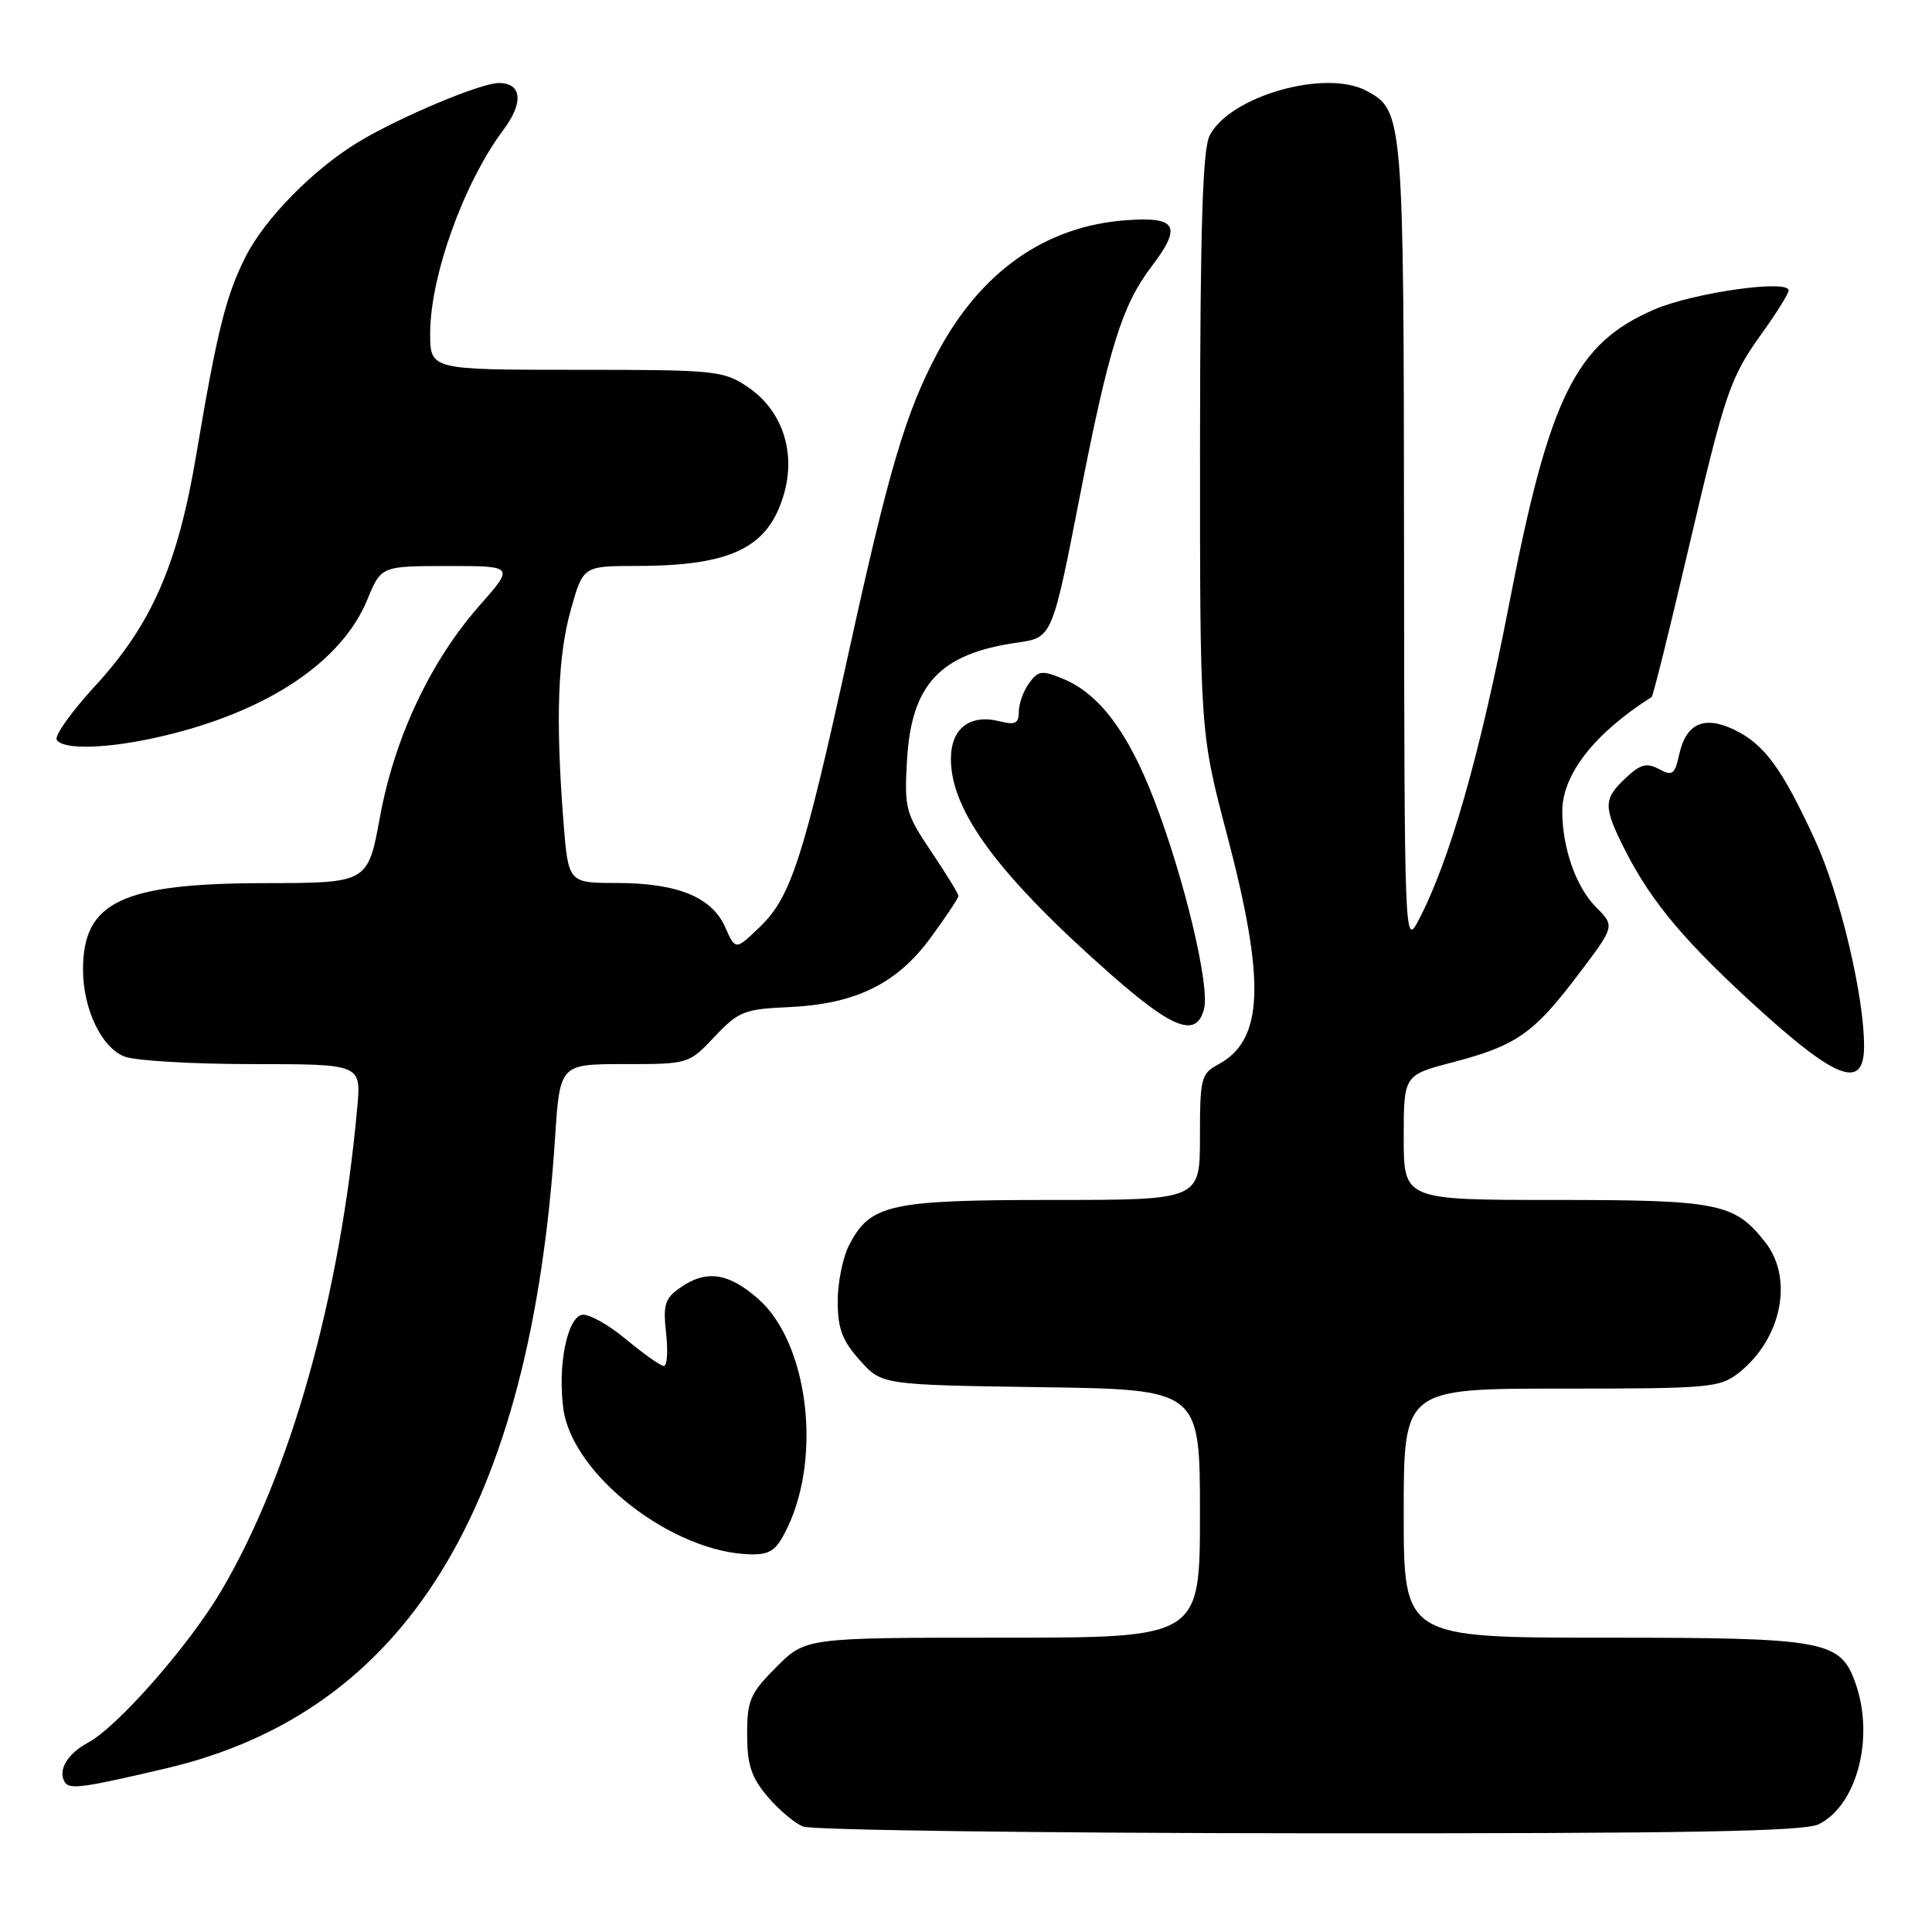 <?xml version="1.0" encoding="UTF-8" standalone="no"?>
<!DOCTYPE svg PUBLIC "-//W3C//DTD SVG 1.1//EN" "http://www.w3.org/Graphics/SVG/1.1/DTD/svg11.dtd" >
<svg xmlns="http://www.w3.org/2000/svg" xmlns:xlink="http://www.w3.org/1999/xlink" version="1.1" viewBox="0 0 256 256">
 <g >
 <path fill="currentColor"
d=" M 241.00 241.72 C 246.05 239.20 248.39 230.29 245.89 223.12 C 243.88 217.34 242.01 217.00 212.55 217.00 C 186.00 217.00 186.00 217.00 186.00 200.50 C 186.00 184.00 186.00 184.00 206.87 184.00 C 226.51 184.00 227.89 183.88 230.39 181.91 C 236.07 177.44 237.70 169.43 233.91 164.61 C 229.82 159.41 227.77 159.00 206.05 159.00 C 186.00 159.00 186.00 159.00 186.00 150.73 C 186.00 142.46 186.00 142.46 192.49 140.76 C 200.92 138.55 203.21 136.96 209.10 129.17 C 213.99 122.72 213.99 122.72 211.51 120.23 C 208.85 117.58 207.01 112.37 207.01 107.50 C 207.01 102.62 211.26 97.18 218.85 92.36 C 219.04 92.24 221.17 83.67 223.59 73.32 C 228.67 51.62 229.19 50.10 233.67 43.87 C 235.50 41.32 237.00 38.89 237.00 38.48 C 237.00 36.99 224.39 38.78 219.23 41.00 C 208.78 45.49 205.30 52.54 199.98 79.98 C 196.07 100.16 192.04 114.22 187.93 122.00 C 186.12 125.44 186.09 124.62 186.04 72.20 C 186.00 15.24 185.95 14.65 181.06 12.03 C 175.60 9.11 162.86 12.77 160.27 18.00 C 159.35 19.85 159.03 30.37 159.01 58.74 C 159.00 96.99 159.00 96.99 162.61 110.70 C 167.73 130.17 167.43 137.82 161.43 141.04 C 159.15 142.26 159.00 142.87 159.00 150.67 C 159.00 159.00 159.00 159.00 139.45 159.00 C 117.88 159.00 115.31 159.57 112.52 164.97 C 111.68 166.58 111.00 169.94 111.00 172.43 C 111.00 176.03 111.60 177.64 113.92 180.23 C 116.83 183.50 116.83 183.50 137.92 183.81 C 159.00 184.11 159.00 184.11 159.00 200.56 C 159.00 217.00 159.00 217.00 132.88 217.00 C 106.76 217.00 106.76 217.00 102.88 220.88 C 99.40 224.37 99.00 225.28 99.00 229.81 C 99.00 233.81 99.55 235.50 101.67 238.02 C 103.14 239.76 105.27 241.57 106.42 242.03 C 107.56 242.49 137.75 242.90 173.50 242.92 C 223.56 242.96 239.07 242.68 241.00 241.72 Z  M 22.00 234.32 C 53.77 226.86 70.33 200.02 73.55 150.75 C 74.19 141.00 74.19 141.00 82.73 141.00 C 91.25 141.00 91.27 140.99 94.69 137.36 C 97.85 134.02 98.63 133.71 104.48 133.45 C 113.35 133.05 118.81 130.39 123.31 124.26 C 125.34 121.49 127.00 119.00 127.00 118.72 C 127.00 118.43 125.38 115.79 123.40 112.85 C 120.00 107.80 119.82 107.13 120.18 100.78 C 120.75 90.67 124.55 86.61 134.79 85.15 C 139.42 84.49 139.42 84.49 143.07 65.83 C 146.93 46.06 148.68 40.46 152.58 35.32 C 156.65 29.96 155.96 28.69 149.24 29.18 C 138.52 29.95 129.94 35.99 124.19 46.81 C 120.02 54.66 117.79 62.18 112.52 86.17 C 106.50 113.60 104.82 118.81 100.76 122.75 C 97.46 125.94 97.46 125.94 96.10 122.87 C 94.33 118.86 89.75 117.00 81.68 117.00 C 75.30 117.00 75.30 117.00 74.65 108.75 C 73.61 95.31 73.90 86.99 75.63 80.82 C 77.26 75.00 77.26 75.00 84.38 74.99 C 97.08 74.98 101.97 72.52 103.96 65.16 C 105.43 59.67 103.54 54.28 99.10 51.29 C 95.85 49.10 94.86 49.00 76.35 49.00 C 57.00 49.00 57.00 49.00 57.00 44.17 C 57.00 36.60 61.46 24.21 66.71 17.20 C 69.41 13.59 69.16 11.00 66.10 11.00 C 63.70 11.00 52.96 15.51 47.50 18.81 C 41.52 22.43 35.12 28.93 32.55 34.00 C 29.94 39.17 28.77 43.85 26.01 60.23 C 23.56 74.83 20.10 82.74 12.58 90.92 C 9.47 94.30 7.19 97.50 7.52 98.03 C 8.38 99.42 14.53 99.20 21.63 97.52 C 35.46 94.26 45.28 87.70 48.67 79.46 C 50.50 75.01 50.50 75.01 59.33 75.00 C 68.16 75.00 68.16 75.00 63.53 80.25 C 57.04 87.62 52.27 97.74 50.35 108.25 C 48.74 117.00 48.74 117.00 35.12 117.02 C 16.14 117.05 11.00 119.49 11.00 128.47 C 11.00 133.70 13.46 138.84 16.52 140.01 C 17.95 140.55 25.59 141.00 33.49 141.00 C 47.86 141.00 47.86 141.00 47.34 146.75 C 45.07 171.88 38.46 195.33 29.27 210.87 C 25.02 218.06 15.57 228.82 11.68 230.90 C 8.92 232.38 7.62 234.58 8.59 236.15 C 9.21 237.15 10.98 236.91 22.00 234.32 Z  M 104.37 202.36 C 108.93 192.78 107.01 177.85 100.47 172.11 C 96.51 168.63 93.57 168.21 90.11 170.64 C 88.10 172.04 87.84 172.89 88.26 176.64 C 88.53 179.04 88.40 181.00 87.97 181.00 C 87.54 181.00 85.28 179.40 82.95 177.46 C 80.61 175.51 77.99 174.05 77.12 174.22 C 75.15 174.60 73.89 180.94 74.64 186.64 C 75.81 195.43 89.20 205.81 99.56 205.96 C 102.12 205.99 102.92 205.40 104.37 202.36 Z  M 247.00 138.61 C 247.00 131.92 243.77 118.37 240.47 111.24 C 236.12 101.81 233.79 98.63 229.83 96.71 C 225.81 94.77 223.41 95.84 222.50 99.99 C 221.92 102.63 221.60 102.86 219.83 101.91 C 218.19 101.03 217.36 101.26 215.41 103.09 C 212.41 105.90 212.41 106.91 215.40 112.78 C 218.89 119.64 223.52 125.10 233.44 134.06 C 243.54 143.17 247.00 144.34 247.00 138.61 Z  M 159.55 133.65 C 160.32 130.58 156.89 116.25 152.92 105.96 C 149.47 96.99 145.65 91.93 140.87 89.95 C 138.08 88.79 137.58 88.85 136.37 90.51 C 135.61 91.54 135.00 93.25 135.00 94.30 C 135.00 95.85 134.52 96.10 132.48 95.58 C 128.50 94.58 126.00 96.51 126.00 100.58 C 126.00 107.49 132.34 116.02 147.21 129.13 C 155.50 136.43 158.57 137.55 159.55 133.65 Z "/>
</g>
</svg>